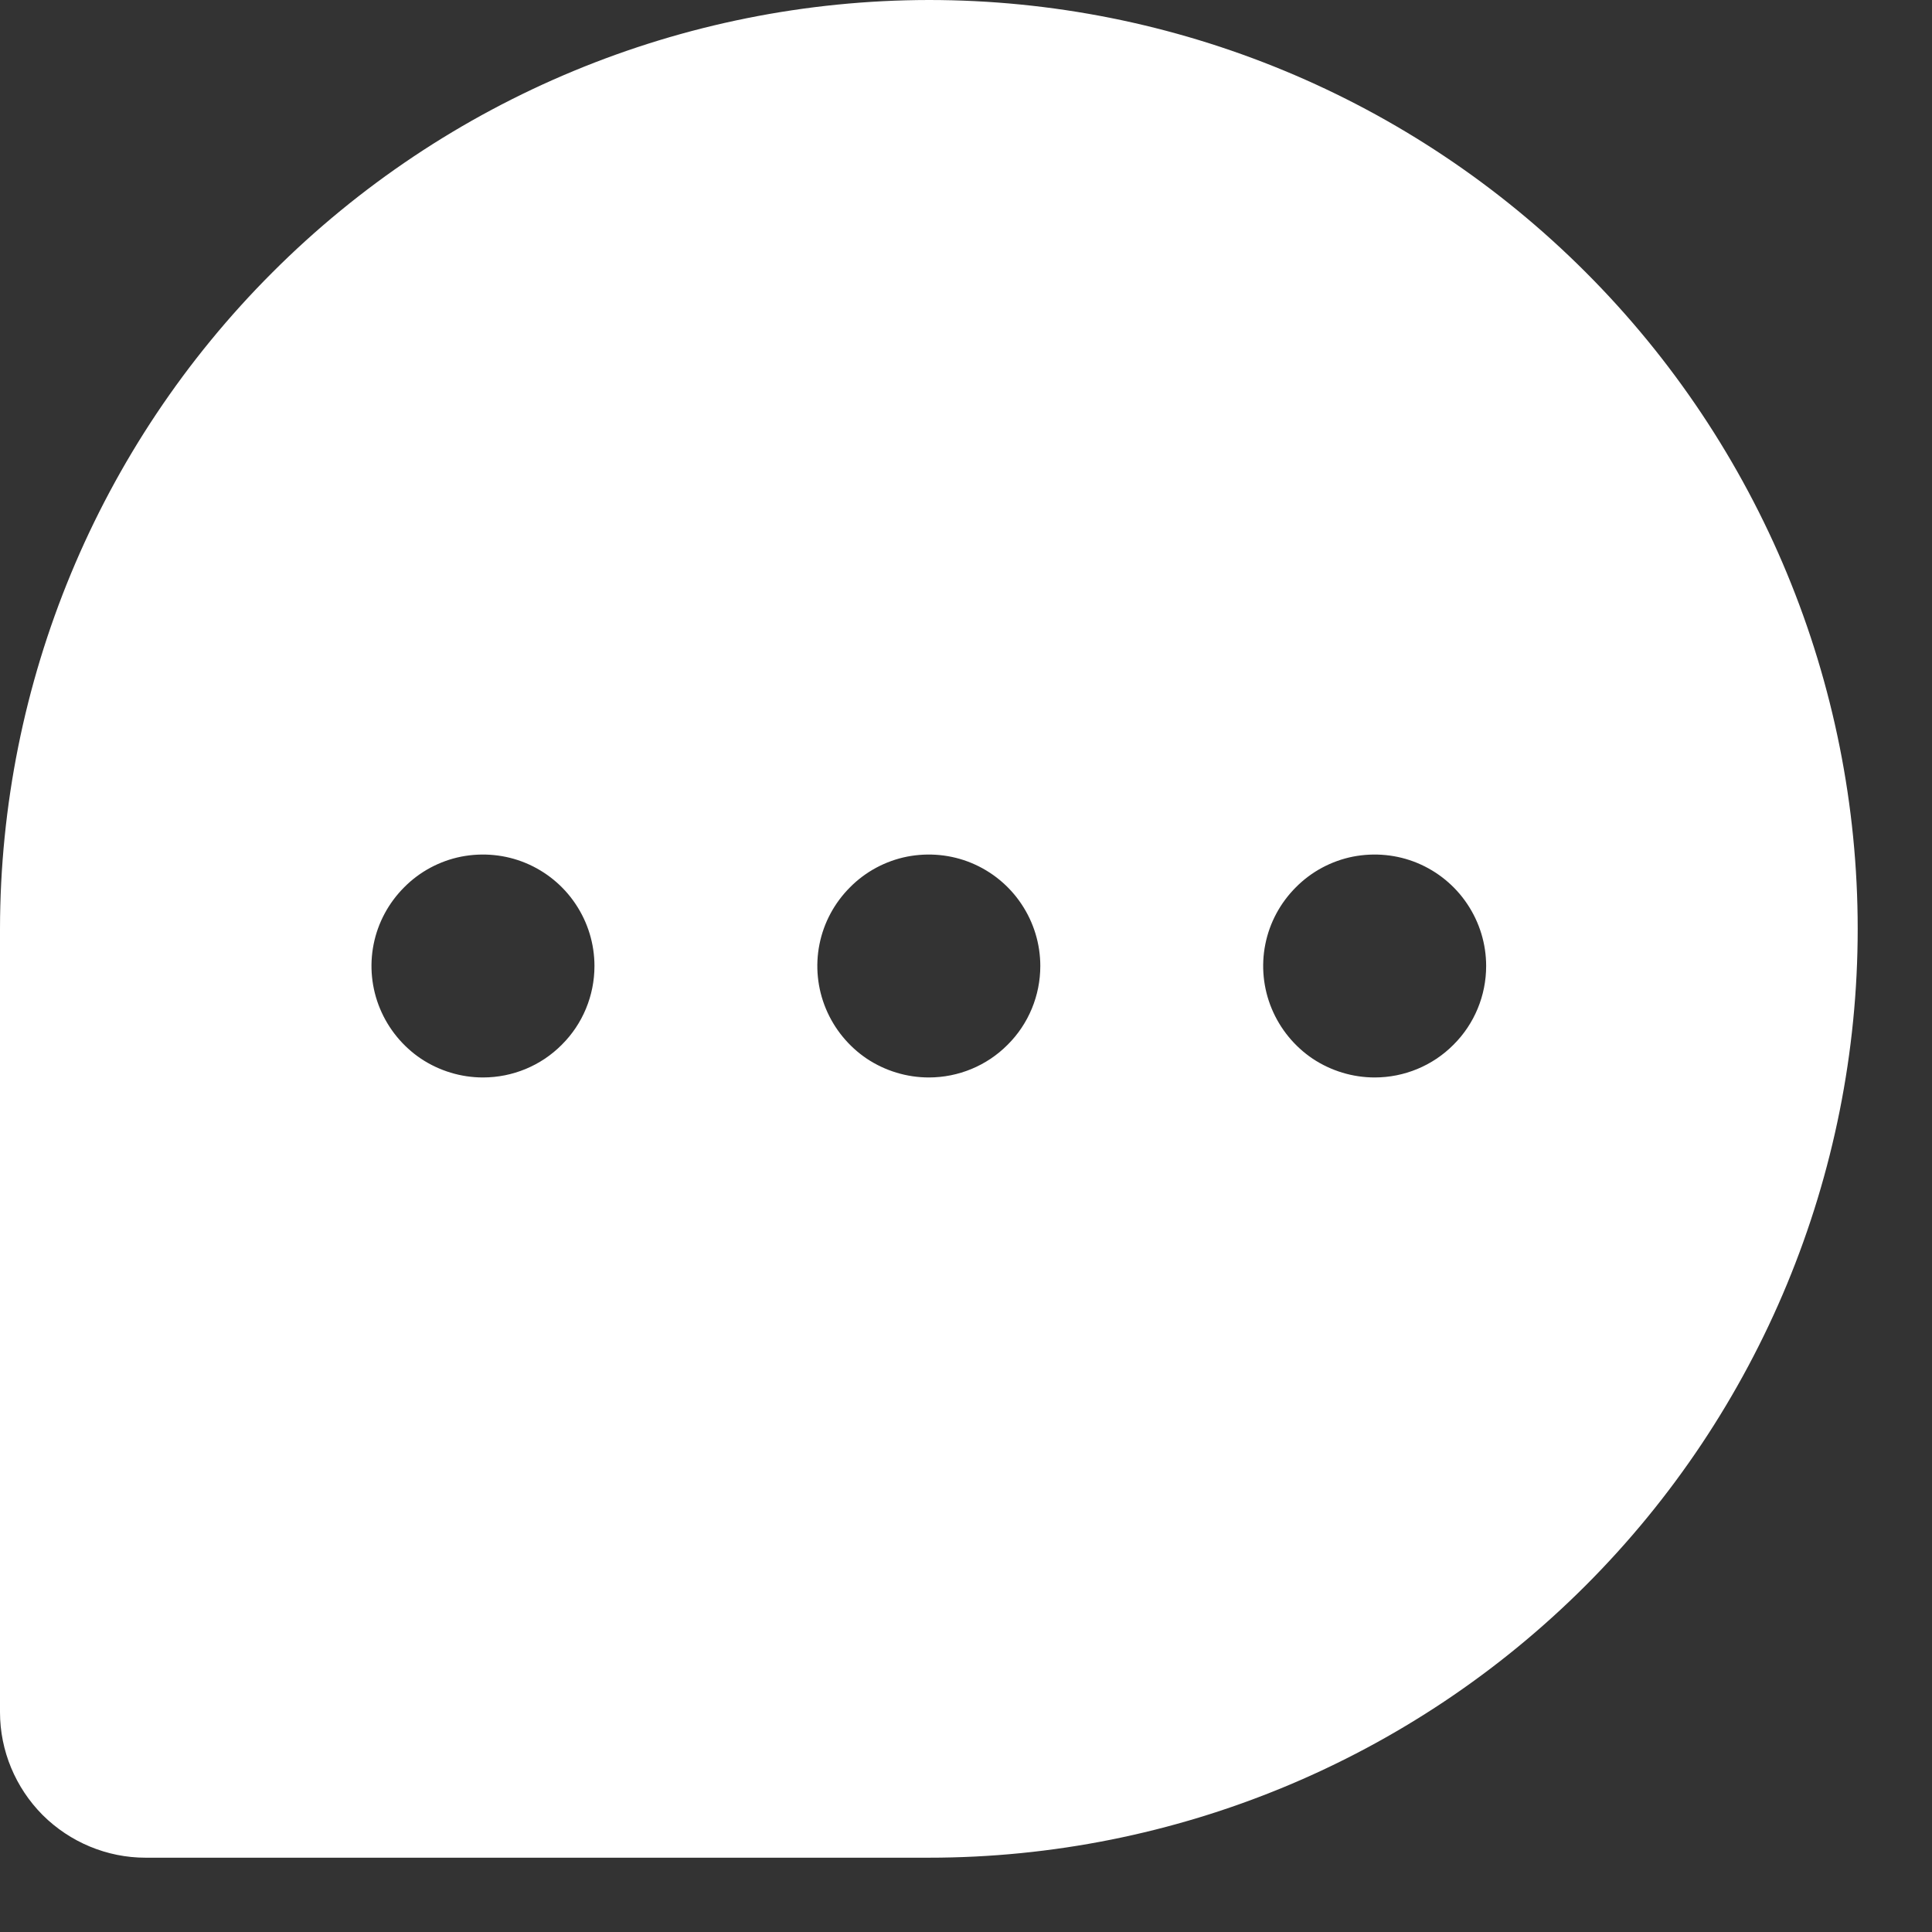 <svg width="13" height="13" viewBox="0 0 13 13" fill="none" xmlns="http://www.w3.org/2000/svg">
<rect x="0" y="0" width="13" height="13" fill="#333333" stroke="none"/>
<path d="M6.25 0C4.593 0.002 3.004 0.661 1.833 1.833C0.661 3.004 0.002 4.593 0 6.25V11.521C0 11.78 0.104 12.029 0.287 12.213C0.471 12.396 0.72 12.5 0.979 12.5H6.25C7.908 12.5 9.497 11.841 10.669 10.669C11.841 9.497 12.5 7.908 12.5 6.25C12.5 4.592 11.841 3.003 10.669 1.831C9.497 0.658 7.908 0 6.25 0ZM3.25 7.25C3.102 7.25 2.957 7.206 2.833 7.124C2.71 7.041 2.614 6.924 2.557 6.787C2.5 6.65 2.485 6.499 2.514 6.354C2.543 6.208 2.615 6.075 2.72 5.97C2.824 5.865 2.958 5.793 3.104 5.764C3.249 5.736 3.4 5.75 3.537 5.807C3.674 5.864 3.791 5.96 3.873 6.083C3.956 6.207 4 6.352 4 6.5C4 6.699 3.921 6.89 3.78 7.03C3.64 7.171 3.449 7.25 3.25 7.25V7.25ZM6.25 7.25C6.102 7.25 5.957 7.206 5.833 7.124C5.71 7.041 5.614 6.924 5.557 6.787C5.5 6.65 5.485 6.499 5.514 6.354C5.543 6.208 5.615 6.075 5.72 5.97C5.824 5.865 5.958 5.793 6.104 5.764C6.249 5.736 6.4 5.75 6.537 5.807C6.674 5.864 6.791 5.96 6.873 6.083C6.956 6.207 7 6.352 7 6.5C7 6.699 6.921 6.89 6.78 7.03C6.64 7.171 6.449 7.25 6.25 7.25V7.25ZM9.25 7.25C9.102 7.25 8.957 7.206 8.833 7.124C8.71 7.041 8.614 6.924 8.557 6.787C8.5 6.65 8.485 6.499 8.514 6.354C8.543 6.208 8.615 6.075 8.72 5.97C8.824 5.865 8.958 5.793 9.104 5.764C9.249 5.736 9.4 5.75 9.537 5.807C9.674 5.864 9.791 5.96 9.873 6.083C9.956 6.207 10 6.352 10 6.5C10 6.699 9.921 6.89 9.78 7.03C9.64 7.171 9.449 7.25 9.25 7.25V7.25Z" fill="white"/>
</svg>
